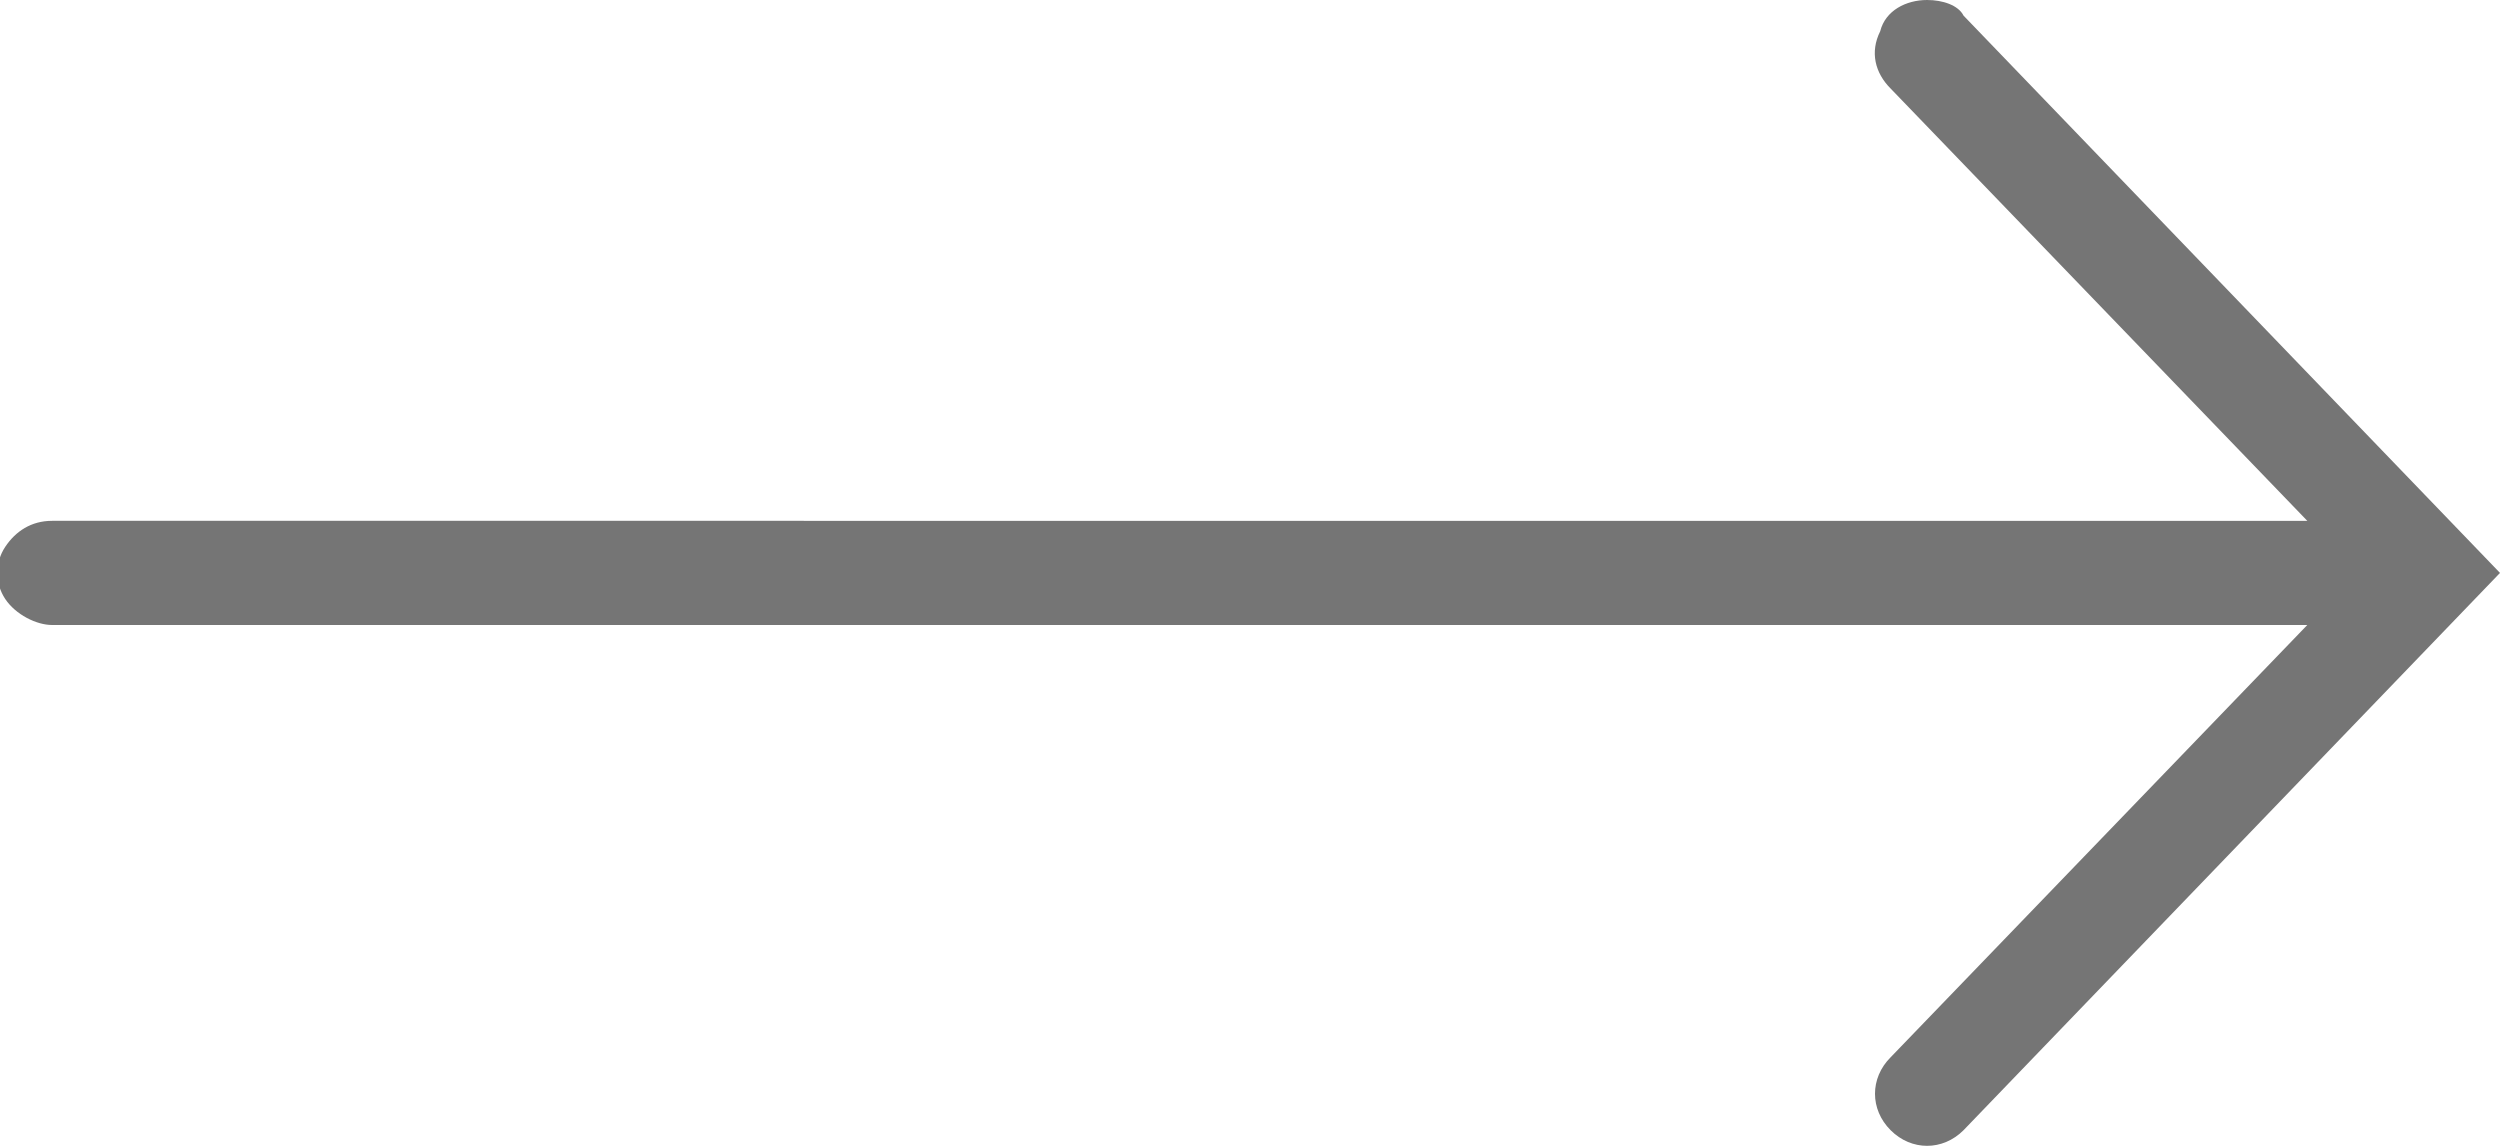 <?xml version="1.0" encoding="utf-8"?>
<!-- Generator: Adobe Illustrator 22.0.1, SVG Export Plug-In . SVG Version: 6.00 Build 0)  -->
<svg version="1.1" id="Layer_1" xmlns="http://www.w3.org/2000/svg" xmlns:xlink="http://www.w3.org/1999/xlink" x="0px" y="0px"
	 viewBox="0 0 48 22" style="enable-background:new 0 0 48 22;" xml:space="preserve">
<style type="text/css">
	.st0{fill:#757575;}
</style>
<g id="surface1">
	<path class="st0" d="M37,0c-0.4,0-0.8,0.2-0.9,0.6C35.9,1,36,1.4,36.3,1.7l8,8.3H1c-0.4,0-0.7,0.2-0.9,0.5c-0.2,0.3-0.2,0.7,0,1
		C0.3,11.8,0.7,12,1,12h43.3l-8,8.3c-0.4,0.4-0.4,1,0,1.4s1,0.4,1.4,0L48,11L37.7,0.3C37.6,0.1,37.3,0,37,0z"/>
</g>
</svg>
